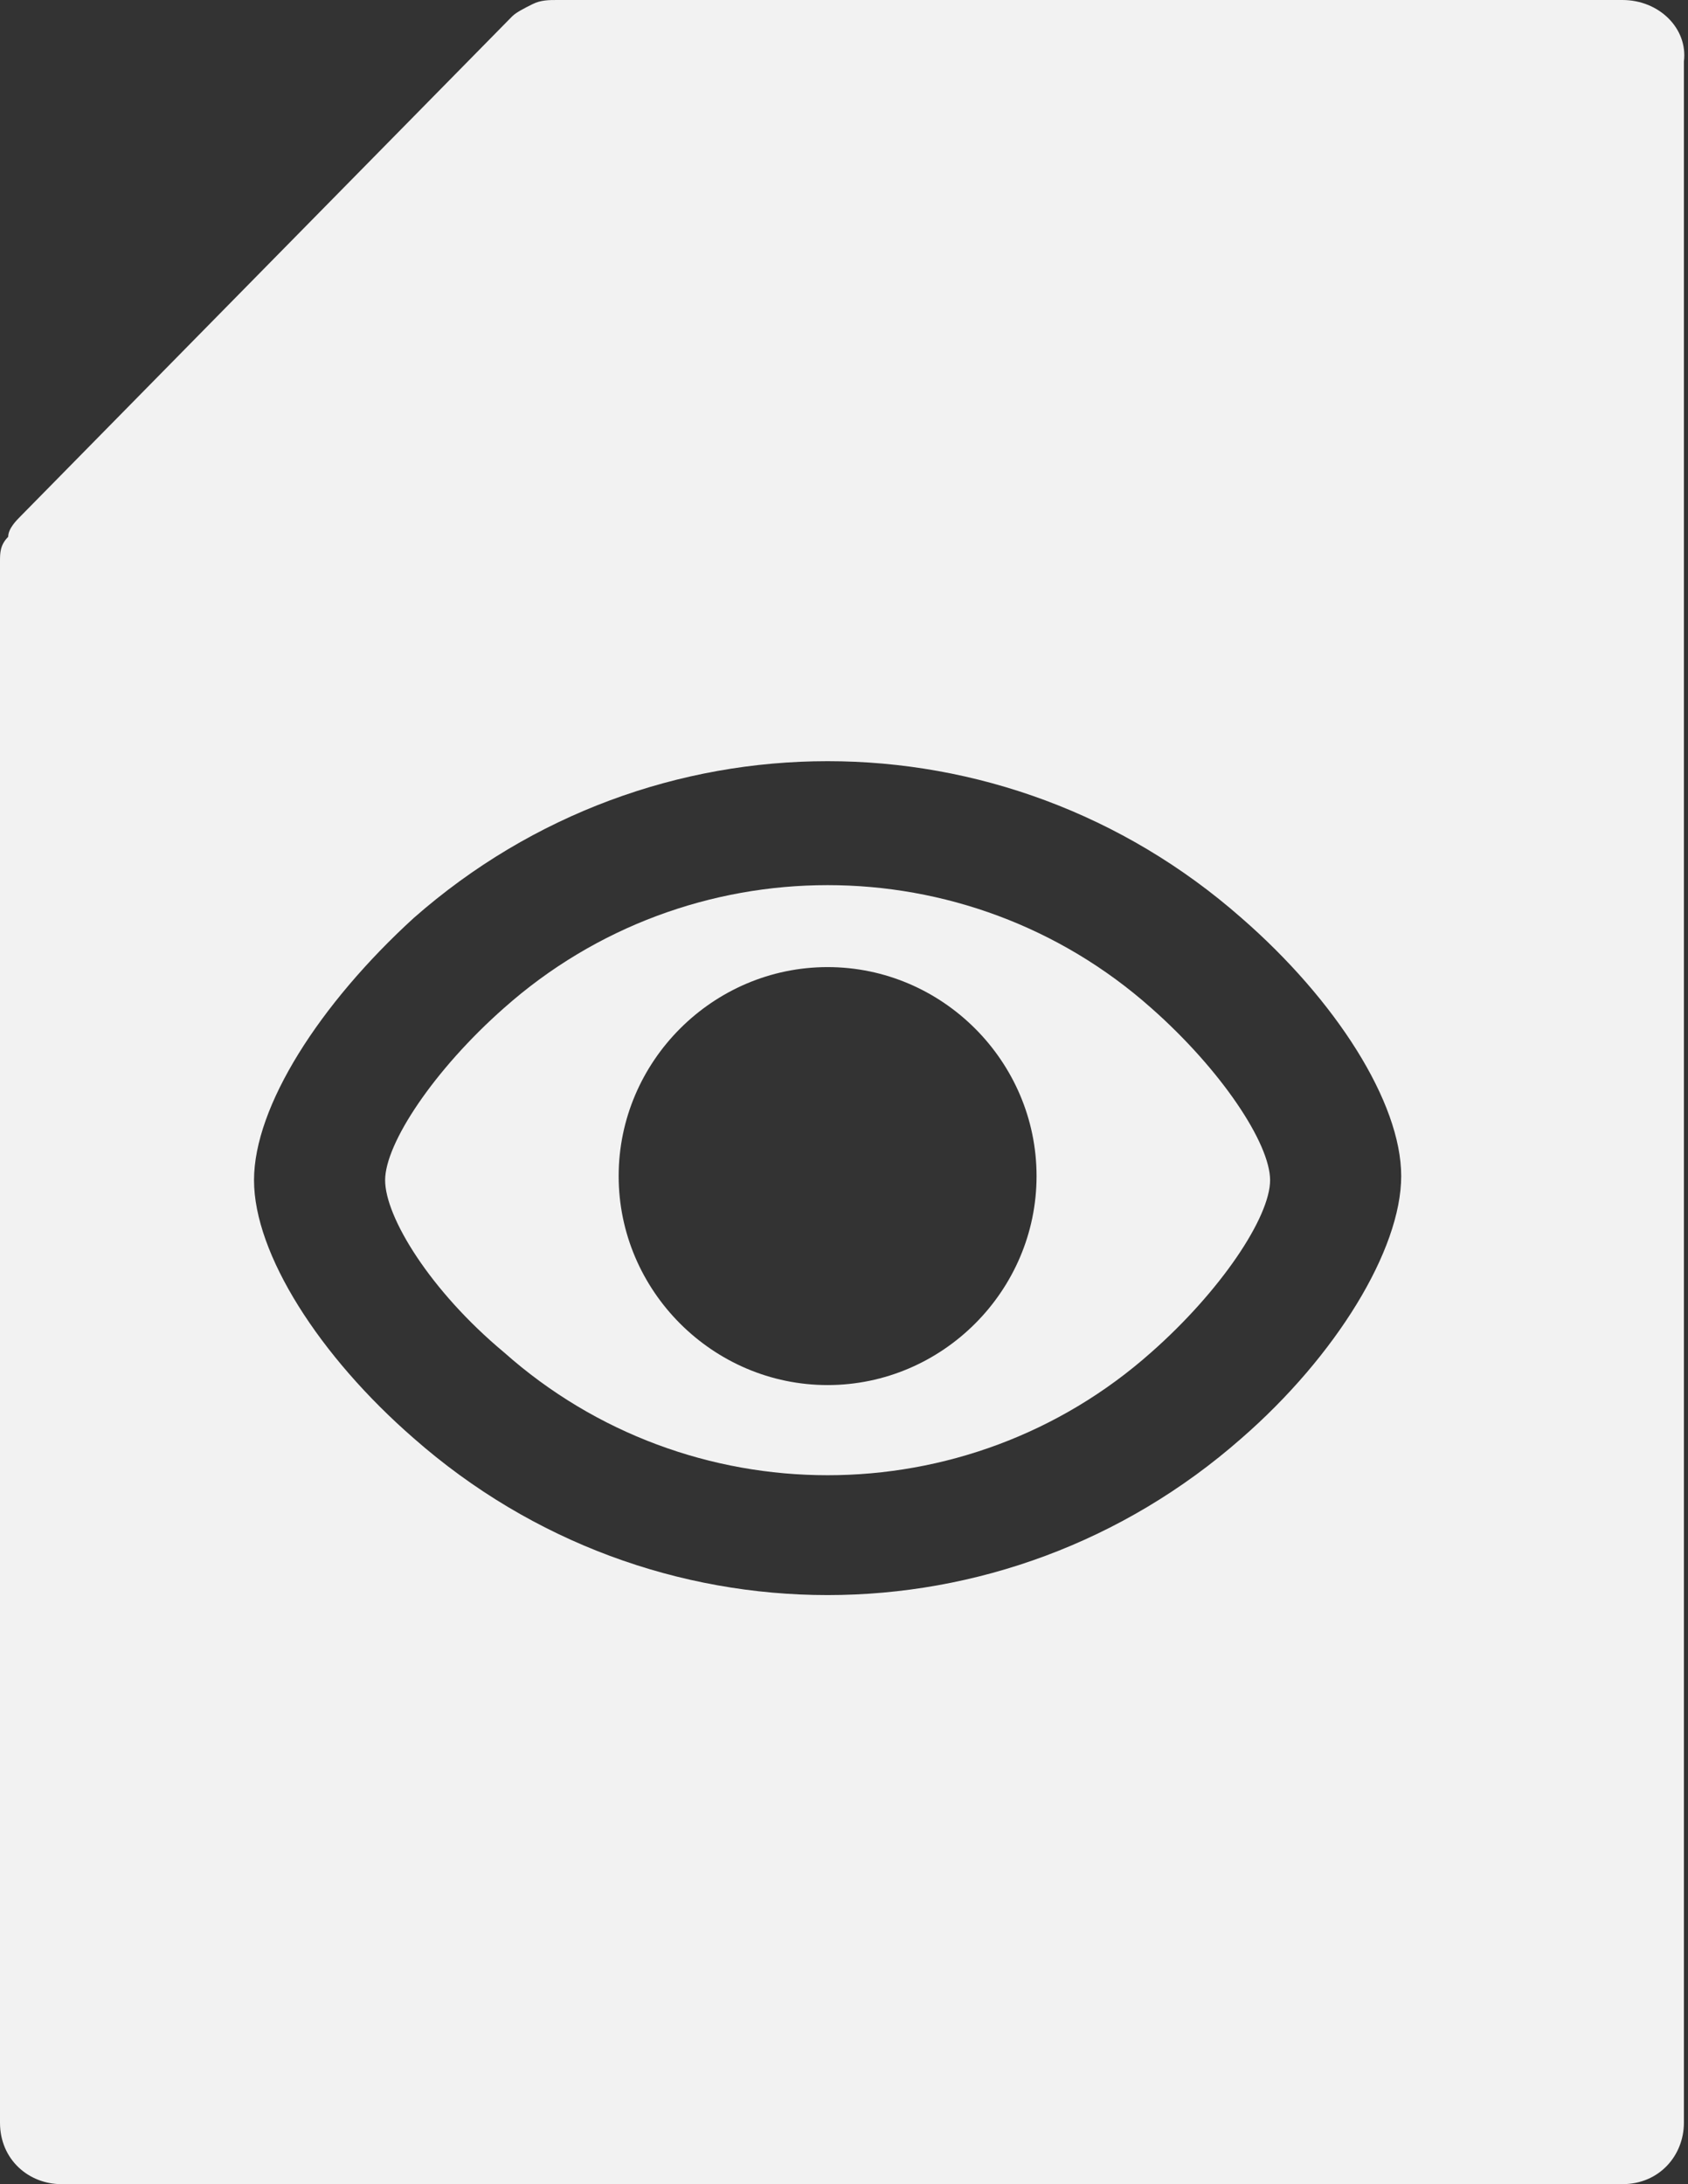 <?xml version="1.0" encoding="utf-8"?>
<!-- Generator: Adobe Illustrator 25.4.1, SVG Export Plug-In . SVG Version: 6.00 Build 0)  -->
<svg version="1.1" id="Layer_1" xmlns="http://www.w3.org/2000/svg" xmlns:xlink="http://www.w3.org/1999/xlink" x="0px" y="0px"
	 viewBox="0 0 41.2 53.3" style="enable-background:new 0 0 41.2 53.3;" xml:space="preserve">
<rect x="0" y="0" width="41.2" height="53.3" fill="#333333" stroke="none"/>
<style type="text/css">
	.st0{fill:#F2F2F2;}
</style>
<g>
	<path class="st0" d="M28.1,24.6c-4.5-4-11.3-4-15.8,0h0c-1.7,1.5-2.9,3.3-2.9,4.2c0,0.9,1.1,2.7,2.9,4.2c4.5,4,11.3,4,15.8,0
		c1.7-1.5,2.9-3.3,2.9-4.2S29.8,26.1,28.1,24.6z M20.2,33.8c-2.8,0-5.1-2.3-5.1-5.1s2.3-5.1,5.1-5.1s5.1,2.3,5.1,5.1
		S23,33.8,20.2,33.8z"/>
	<path class="st0" d="M39.6,0h-26c-0.2,0-0.4,0-0.6,0.1c-0.2,0.1-0.4,0.2-0.5,0.3L0.5,12.6c-0.1,0.1-0.3,0.3-0.3,0.5
		C0,13.3,0,13.5,0,13.7v38.1c0,0.9,0.7,1.5,1.5,1.5h38.1l0,0c0.9,0,1.5-0.7,1.5-1.5V1.5C41.2,0.7,40.5,0,39.6,0z M30.3,35.1
		c-5.8,5.1-14.4,5.1-20.2,0c-2.3-2-3.9-4.5-3.9-6.3c0-1.8,1.6-4.3,3.9-6.4c5.8-5.1,14.4-5.1,20.2,0c2.3,2,3.9,4.5,3.9,6.3
		C34.2,30.5,32.6,33.1,30.3,35.1z"/>
</g>
</svg>
